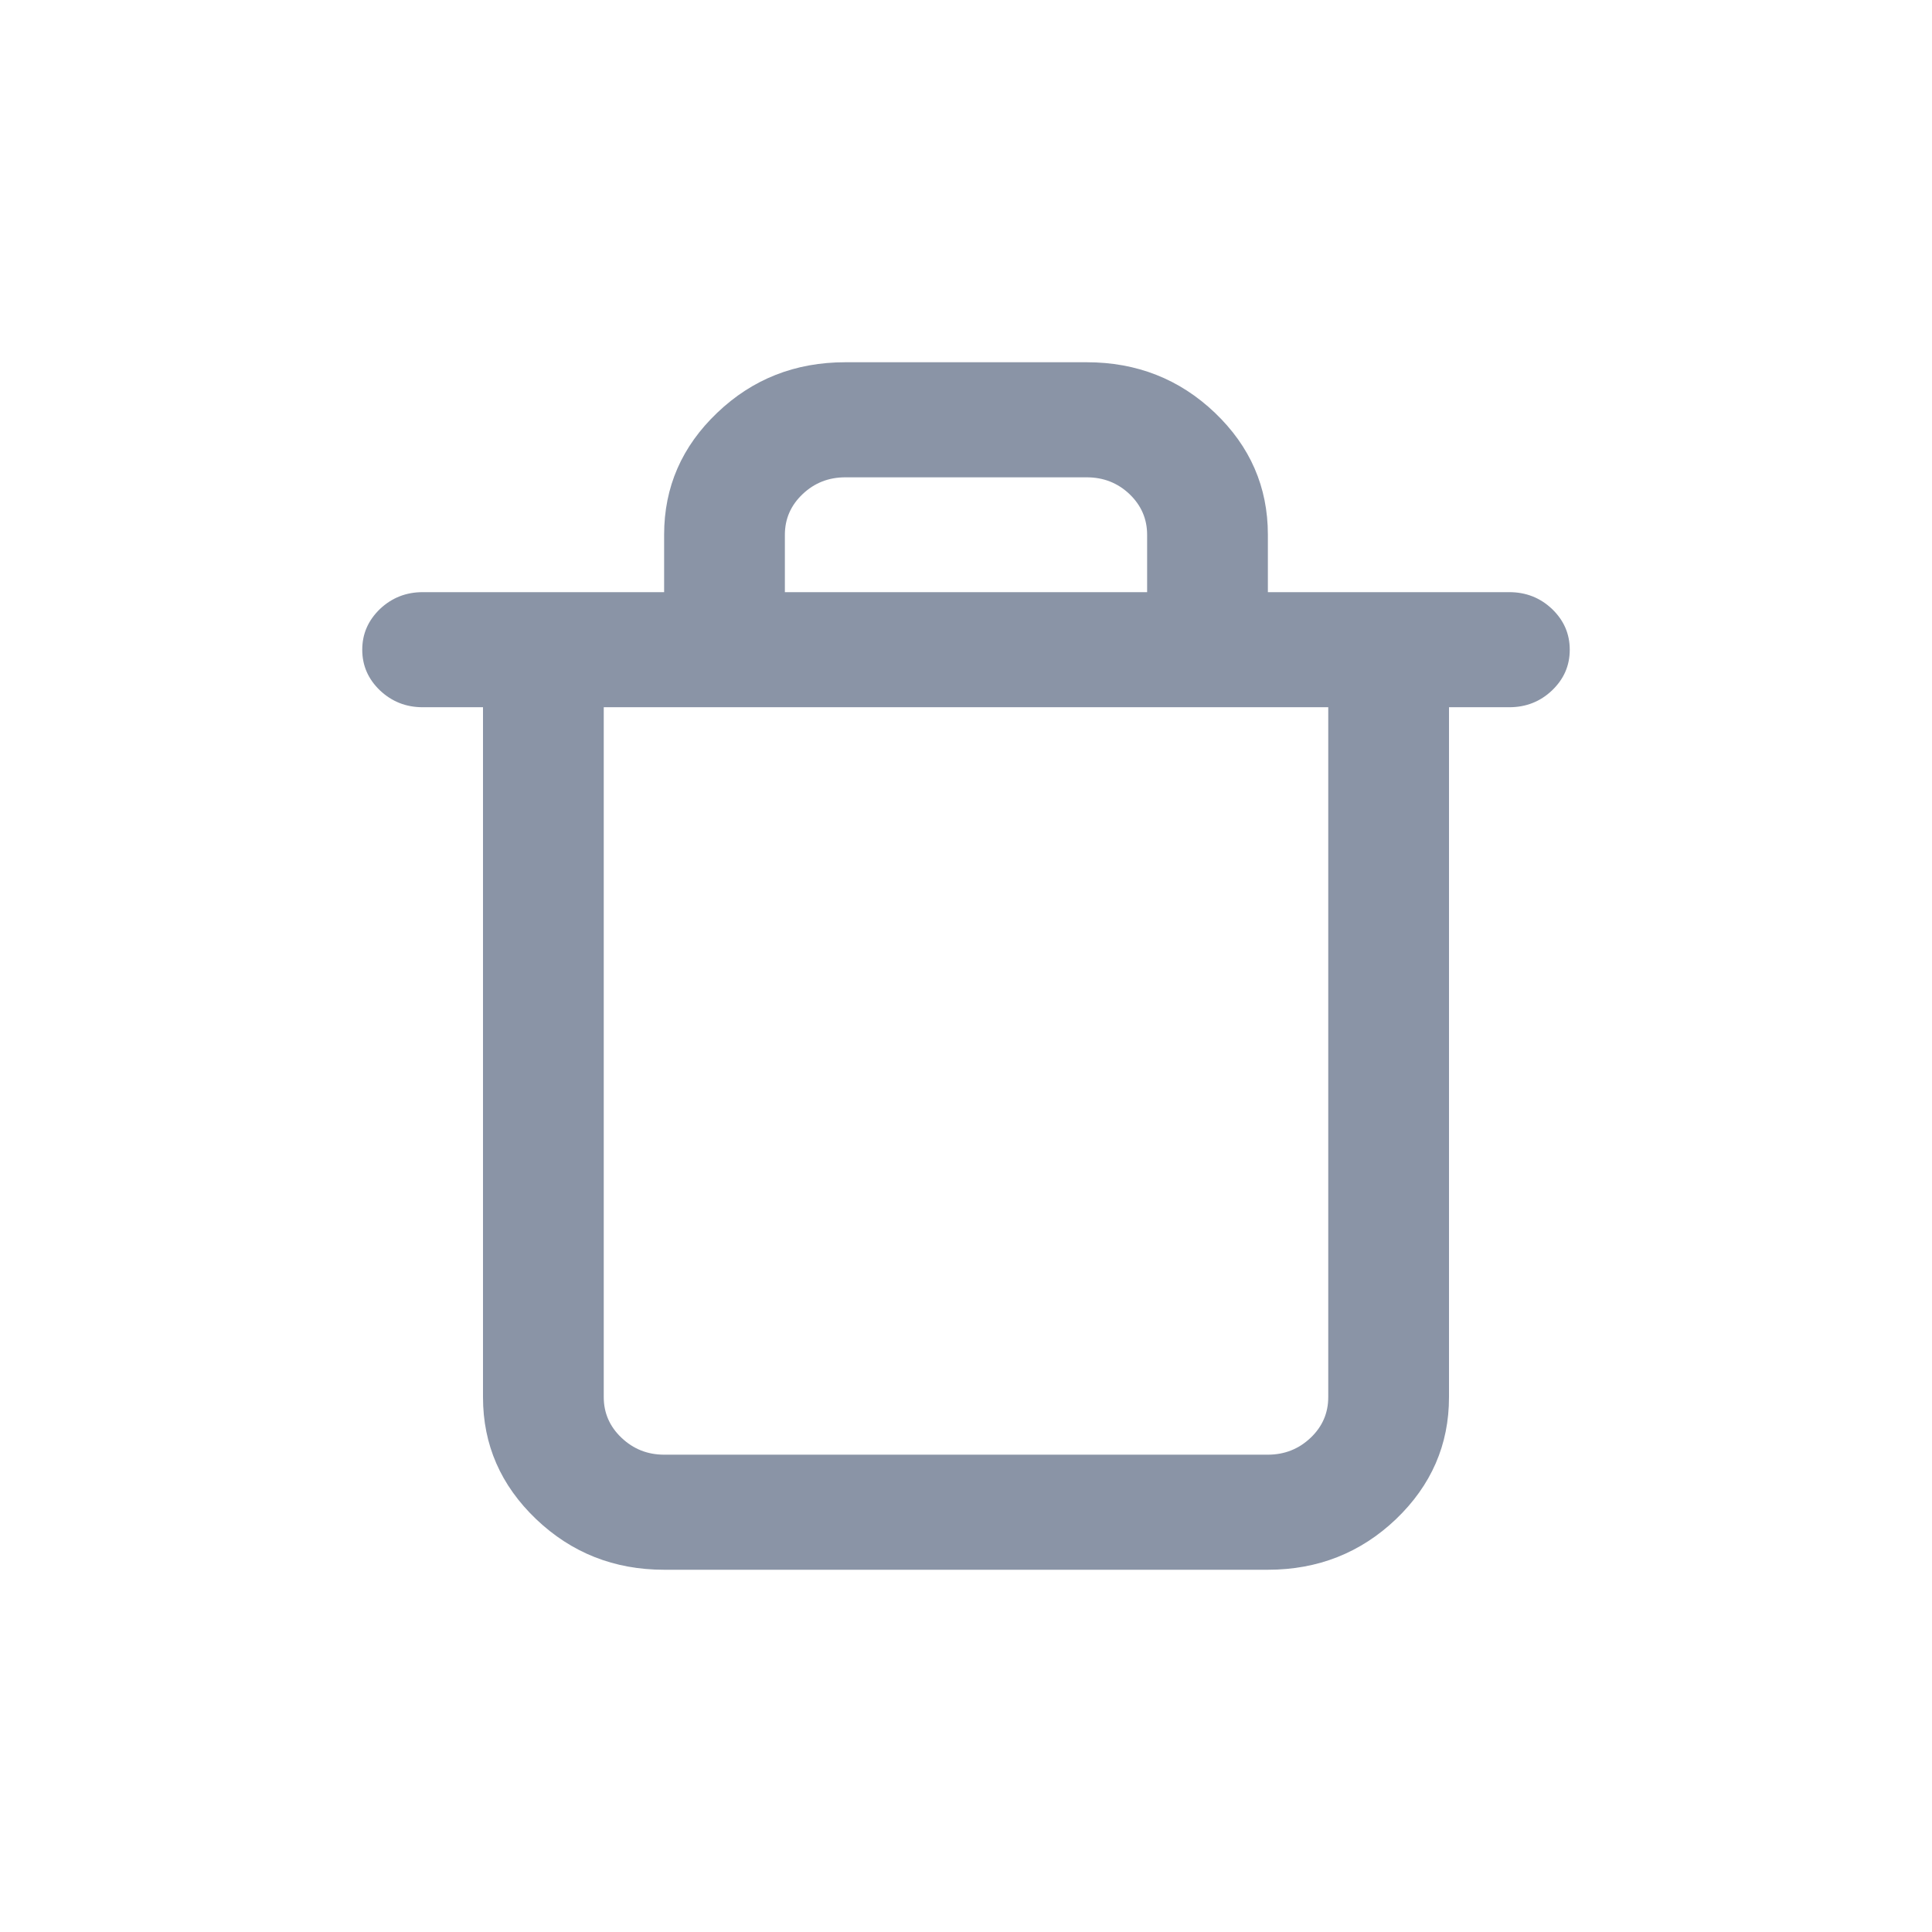 <svg xmlns="http://www.w3.org/2000/svg" xmlns:xlink="http://www.w3.org/1999/xlink" fill="none" version="1.1" width="16" height="16" viewBox="0 0 16 16"><defs><clipPath id="master_svg0_134_6865"><rect x="0" y="0" width="16" height="16" rx="4"/></clipPath></defs><g clip-path="url(#master_svg0_134_6865)"><g><path d="M9,3.953L7,3.953C6.863,3.953,6.745,3.999,6.647,4.092C6.549,4.185,6.5,4.297,6.5,4.429L6.5,4.904L9.5,4.904L9.5,4.429C9.5,4.297,9.451,4.185,9.354,4.092C9.256,3.999,9.138,3.953,9,3.953L9,3.953ZM11,11.571L11,5.857L5,5.857L5,11.571C5,11.701,5.049,11.814,5.147,11.907C5.245,12,5.362,12.047,5.5,12.047L10.5,12.047C10.638,12.047,10.756,12,10.854,11.907C10.952,11.814,11,11.701,11,11.571L11,11.571ZM7,3L9,3C9.414,3,9.768,3.139,10.061,3.418C10.353,3.697,10.5,4.033,10.5,4.428L10.5,4.904L12.5,4.904C12.638,4.904,12.756,4.951,12.853,5.043C12.951,5.137,13,5.249,13,5.381C13,5.513,12.951,5.624,12.853,5.718C12.756,5.81,12.638,5.857,12.5,5.857L12,5.857L12,11.571C12,11.965,11.853,12.301,11.561,12.581C11.268,12.86,10.914,13,10.5,13L5.5,13C5.086,13,4.733,12.86,4.44,12.581C4.147,12.301,4,11.965,4,11.571L4,5.857L3.5,5.857C3.362,5.857,3.245,5.81,3.147,5.718C3.049,5.624,3,5.512,3,5.381C3,5.249,3.049,5.138,3.147,5.043C3.245,4.951,3.362,4.904,3.5,4.904L5.5,4.904L5.5,4.428C5.5,4.033,5.647,3.697,5.94,3.418C6.232,3.139,6.586,3,7,3Z" fill="#8A94A6" fill-opacity="1"/></g></g></svg>
